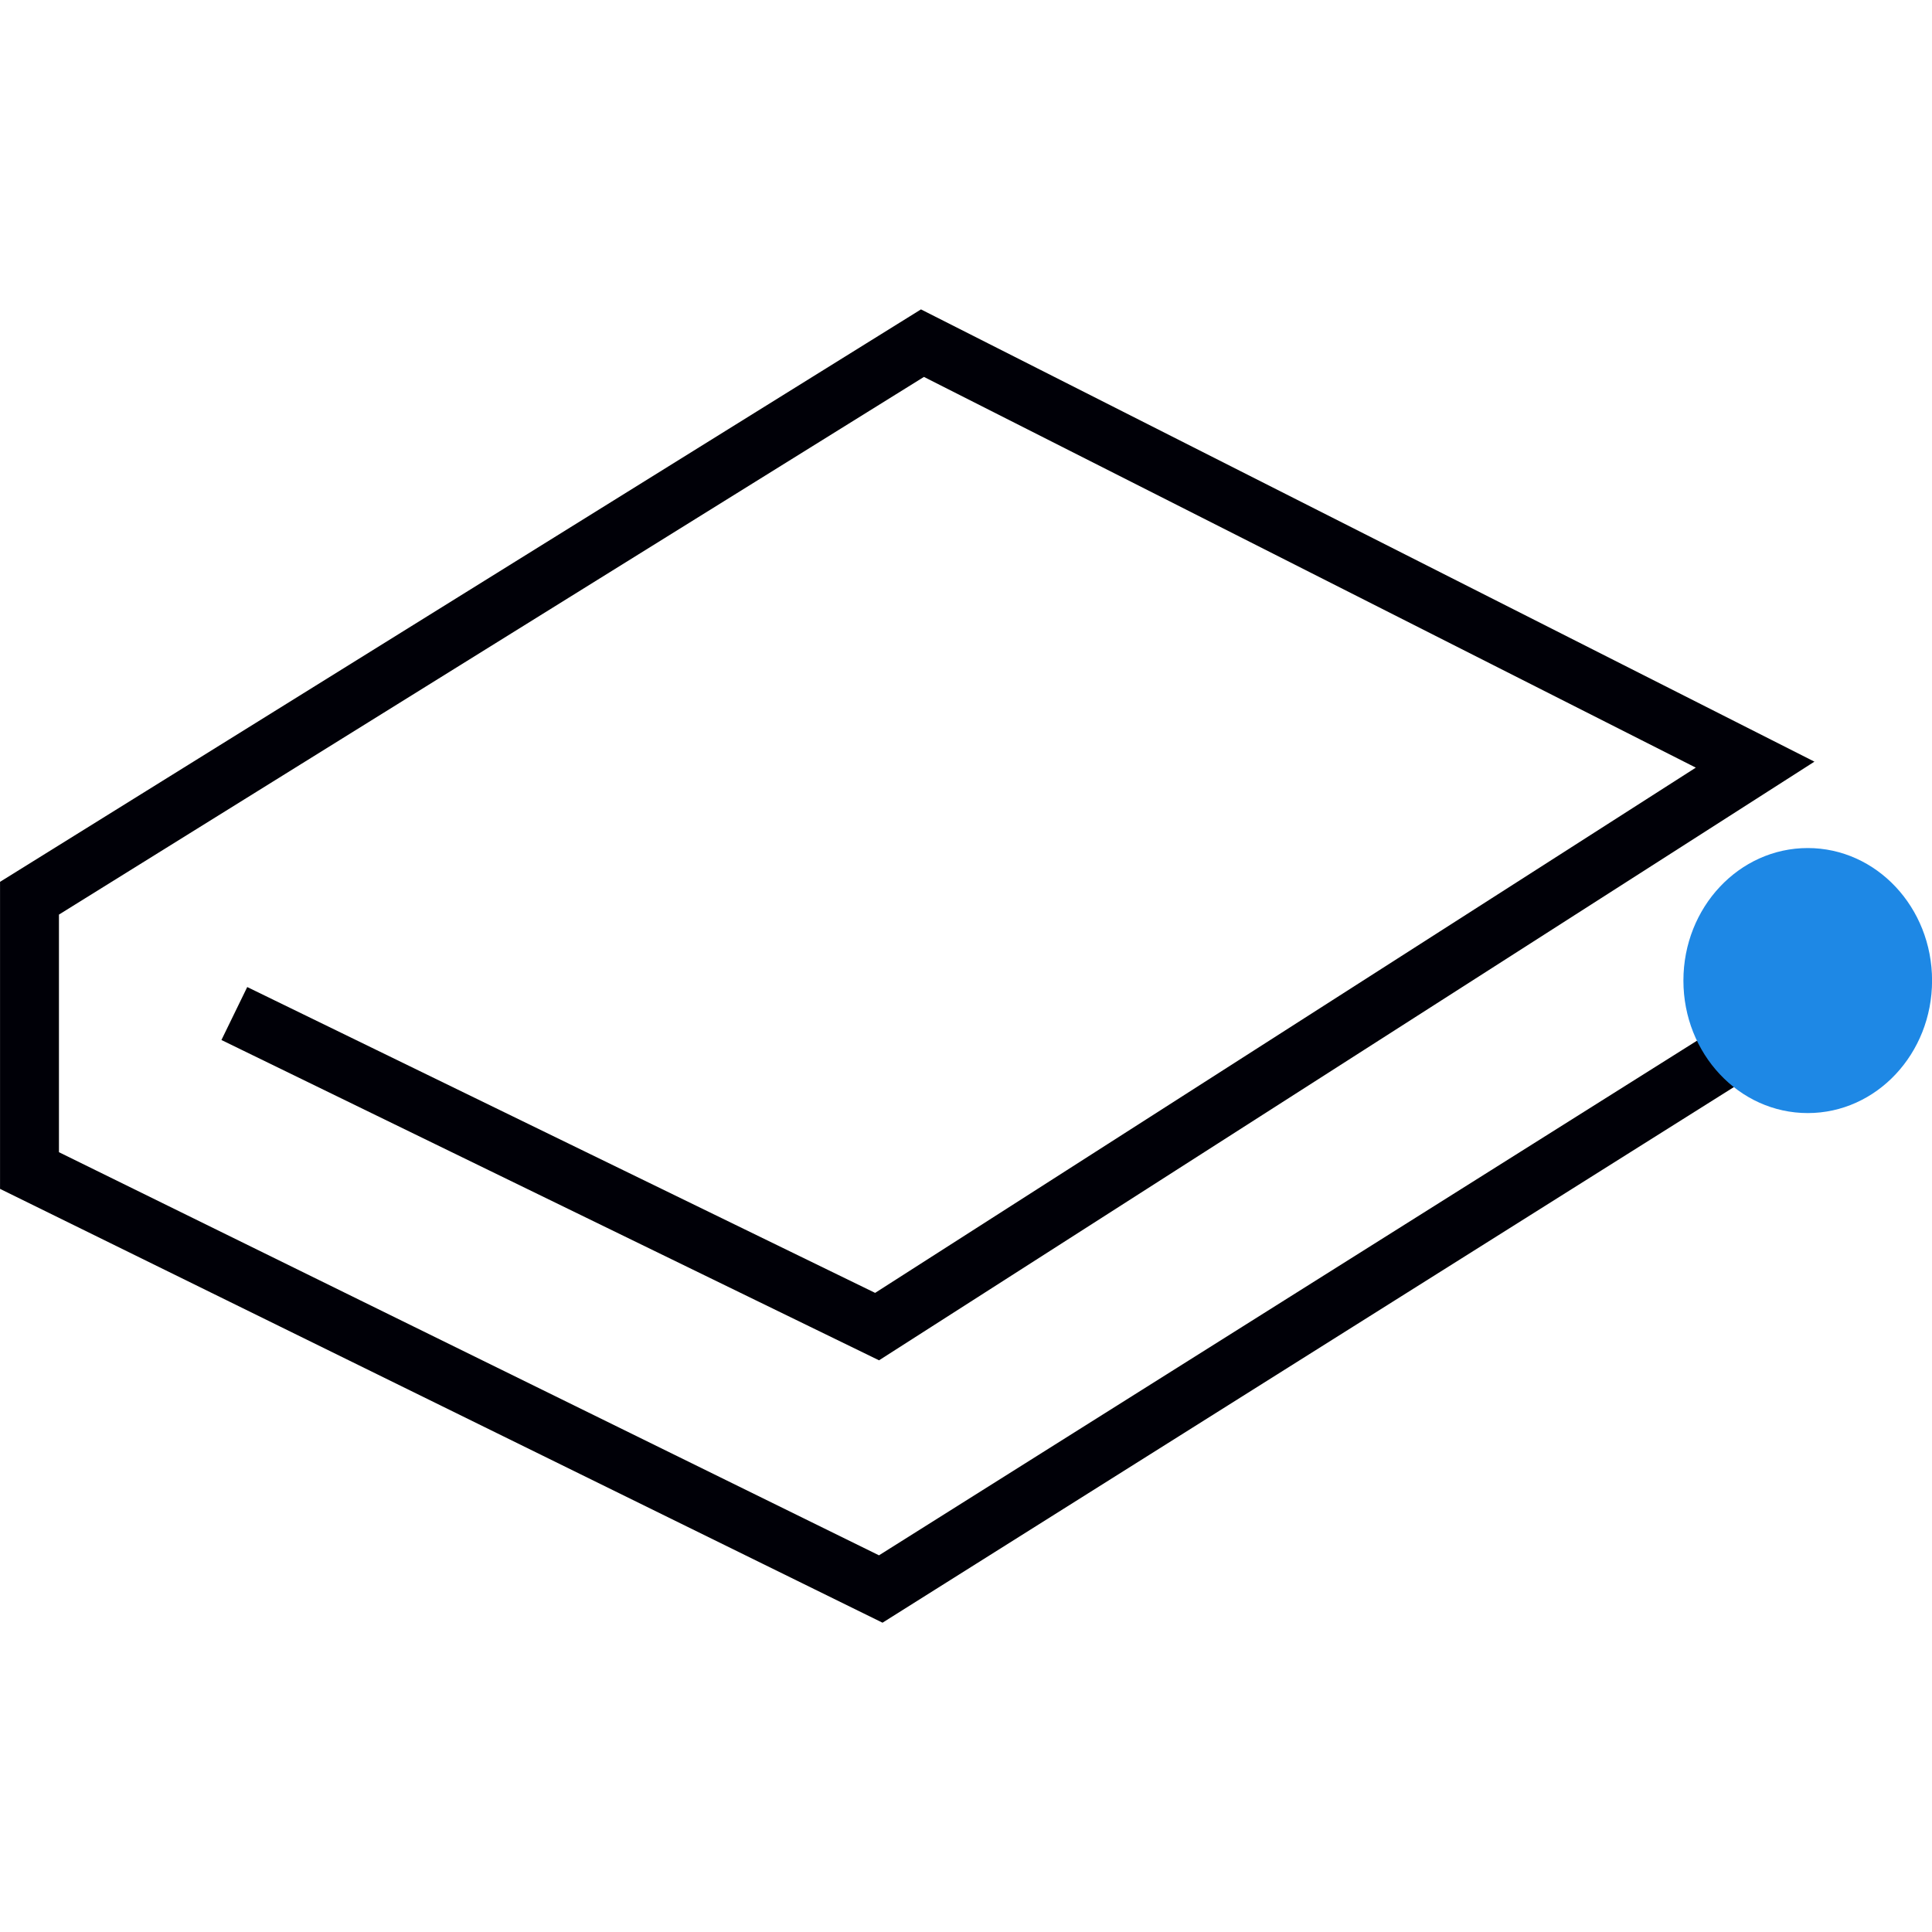 <svg height="512" viewBox="0 0 135.467 135.467" width="512" xmlns="http://www.w3.org/2000/svg"><g transform="translate(-200.526 -236.96) scale(3.904)"><path d="m55.573 78.9 11.544 5.623 15.77-10.093-14.955-7.57-16.038 9.969v4.891l15.289 7.516 16.1-10.129" fill="none" stroke="#000007" stroke-width="1.058"/><ellipse cx="83.832" cy="78.308" fill="#1e88e5" fill-opacity=".997" rx="2.233" ry="2.38"/></g></svg>